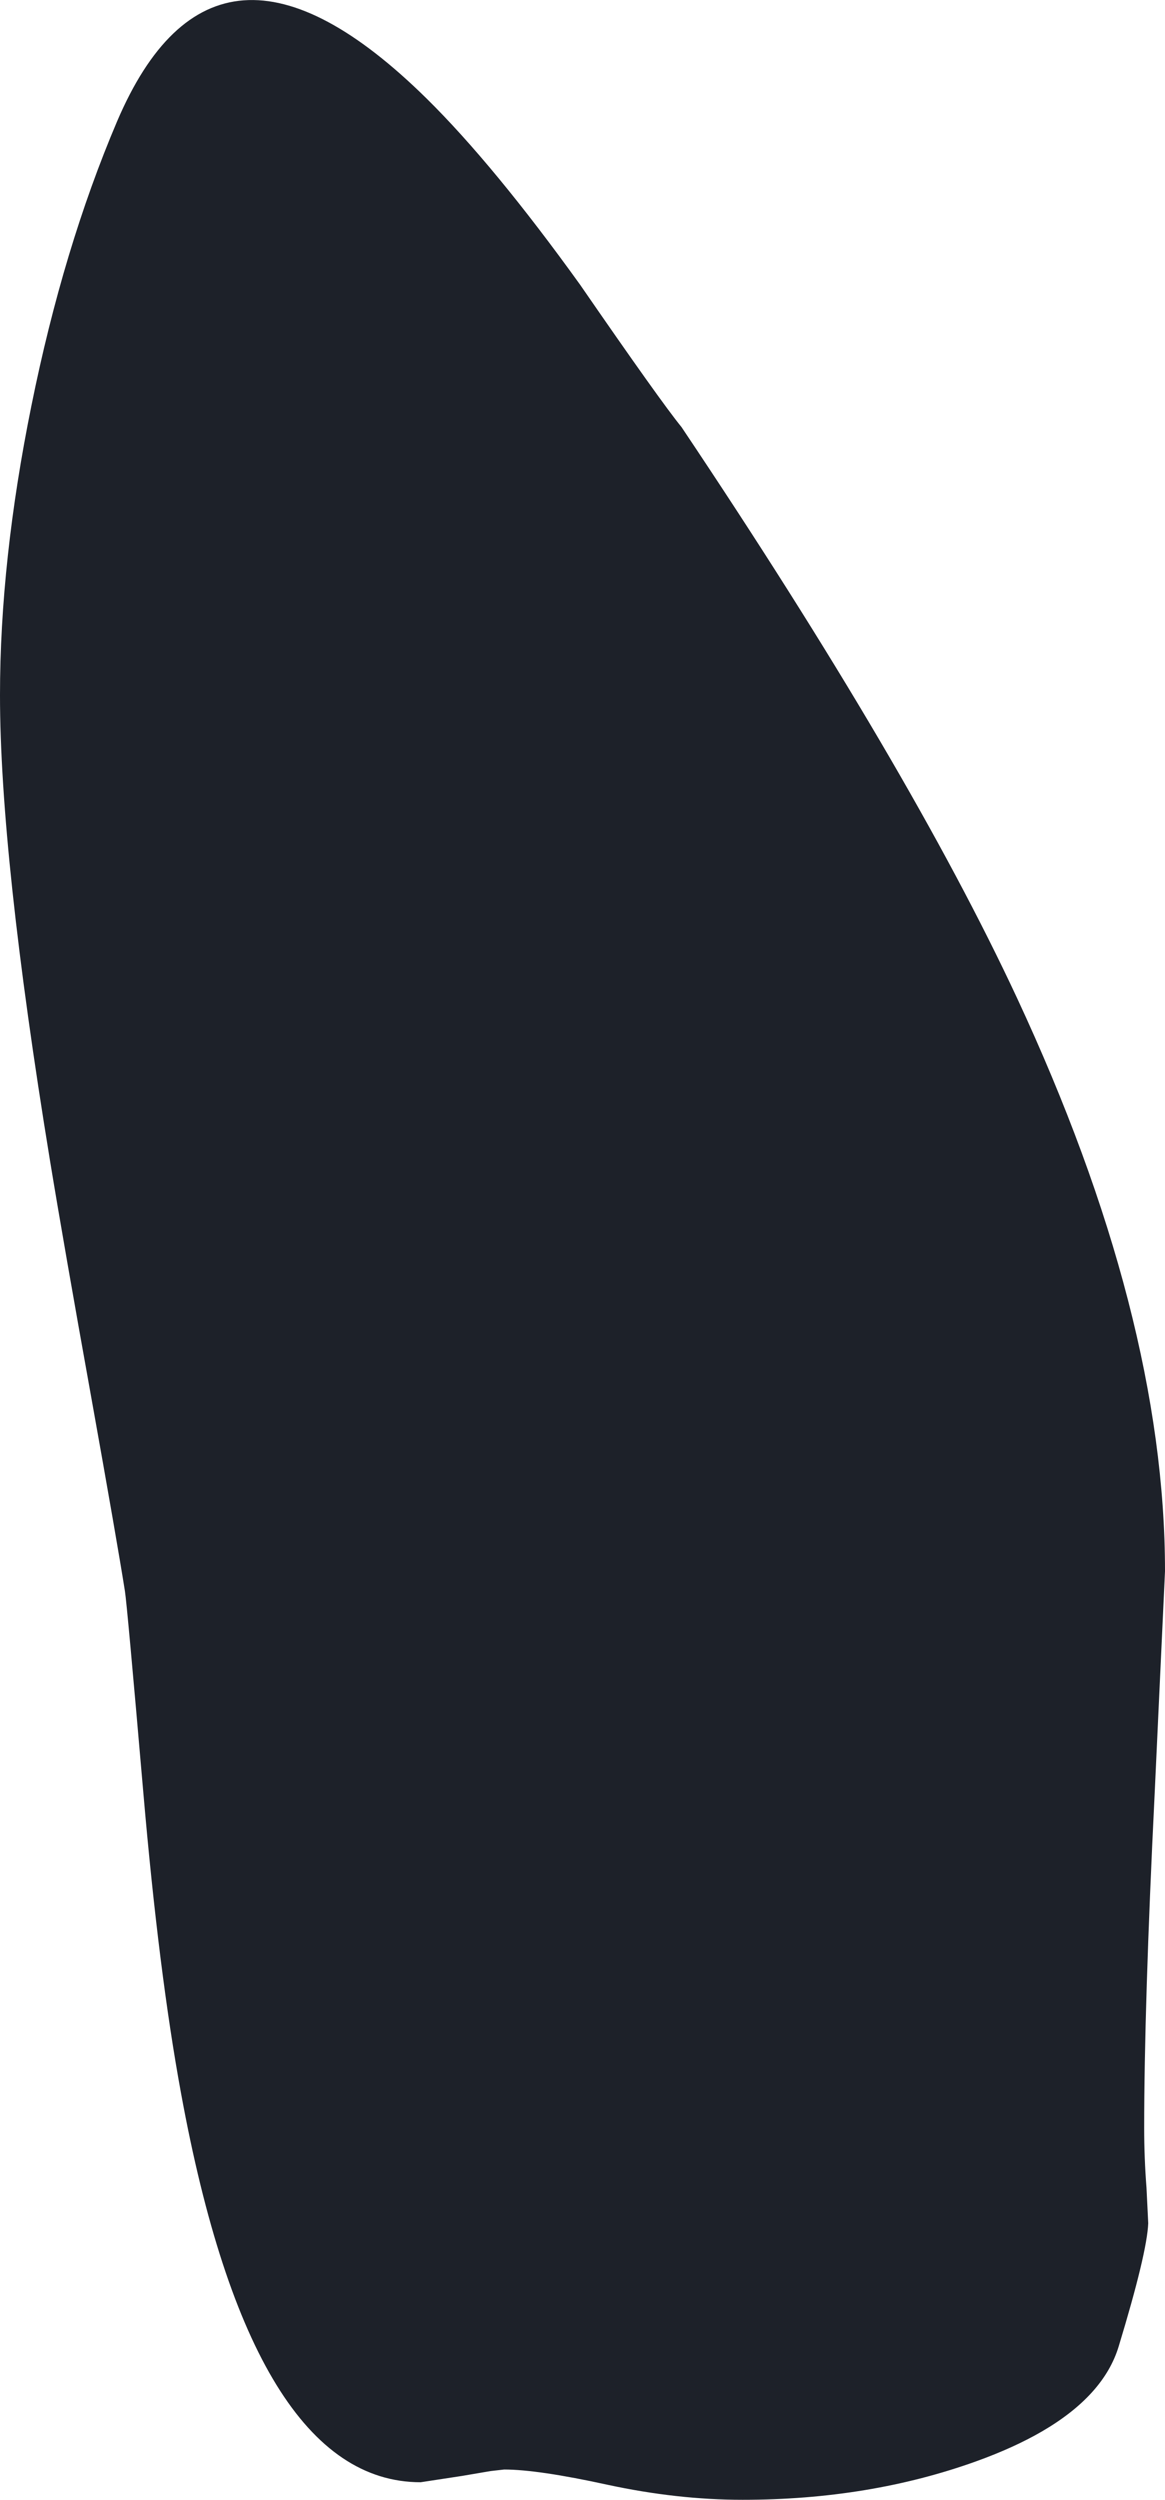 <?xml version="1.0" encoding="UTF-8" standalone="no"?>
<svg xmlns:ffdec="https://www.free-decompiler.com/flash" xmlns:xlink="http://www.w3.org/1999/xlink" ffdec:objectType="shape" height="648.0px" width="302.15px" xmlns="http://www.w3.org/2000/svg">
  <g transform="matrix(1.0, 0.0, 0.0, 1.0, 42.9, 667.15)">
    <path d="M133.85 -556.45 Q192.95 -468.3 220.85 -408.5 259.25 -326.1 259.25 -259.85 L256.55 -201.8 Q253.85 -147.0 253.85 -115.5 253.85 -107.75 254.45 -100.05 L254.9 -90.85 Q254.6 -83.15 247.25 -58.95 243.4 -46.2 227.3 -36.85 220.05 -32.65 210.35 -29.15 182.6 -19.15 149.7 -19.15 132.75 -19.15 114.65 -23.05 96.6 -27.0 87.85 -27.0 L84.35 -26.6 77.0 -25.35 66.2 -23.7 Q22.5 -23.7 4.05 -124.55 -1.7 -155.8 -5.7 -202.15 -9.95 -251.3 -10.5 -254.7 -12.6 -267.95 -19.2 -304.75 -26.3 -344.15 -29.95 -366.4 -42.9 -445.55 -42.9 -486.95 -42.9 -521.8 -34.75 -562.0 -26.5 -602.85 -12.55 -635.65 13.0 -695.5 67.75 -641.6 85.2 -624.4 107.55 -593.35 128.45 -563.05 133.85 -556.45" fill="#1d2129" fill-rule="evenodd" stroke="none"/>
  </g>
</svg>
